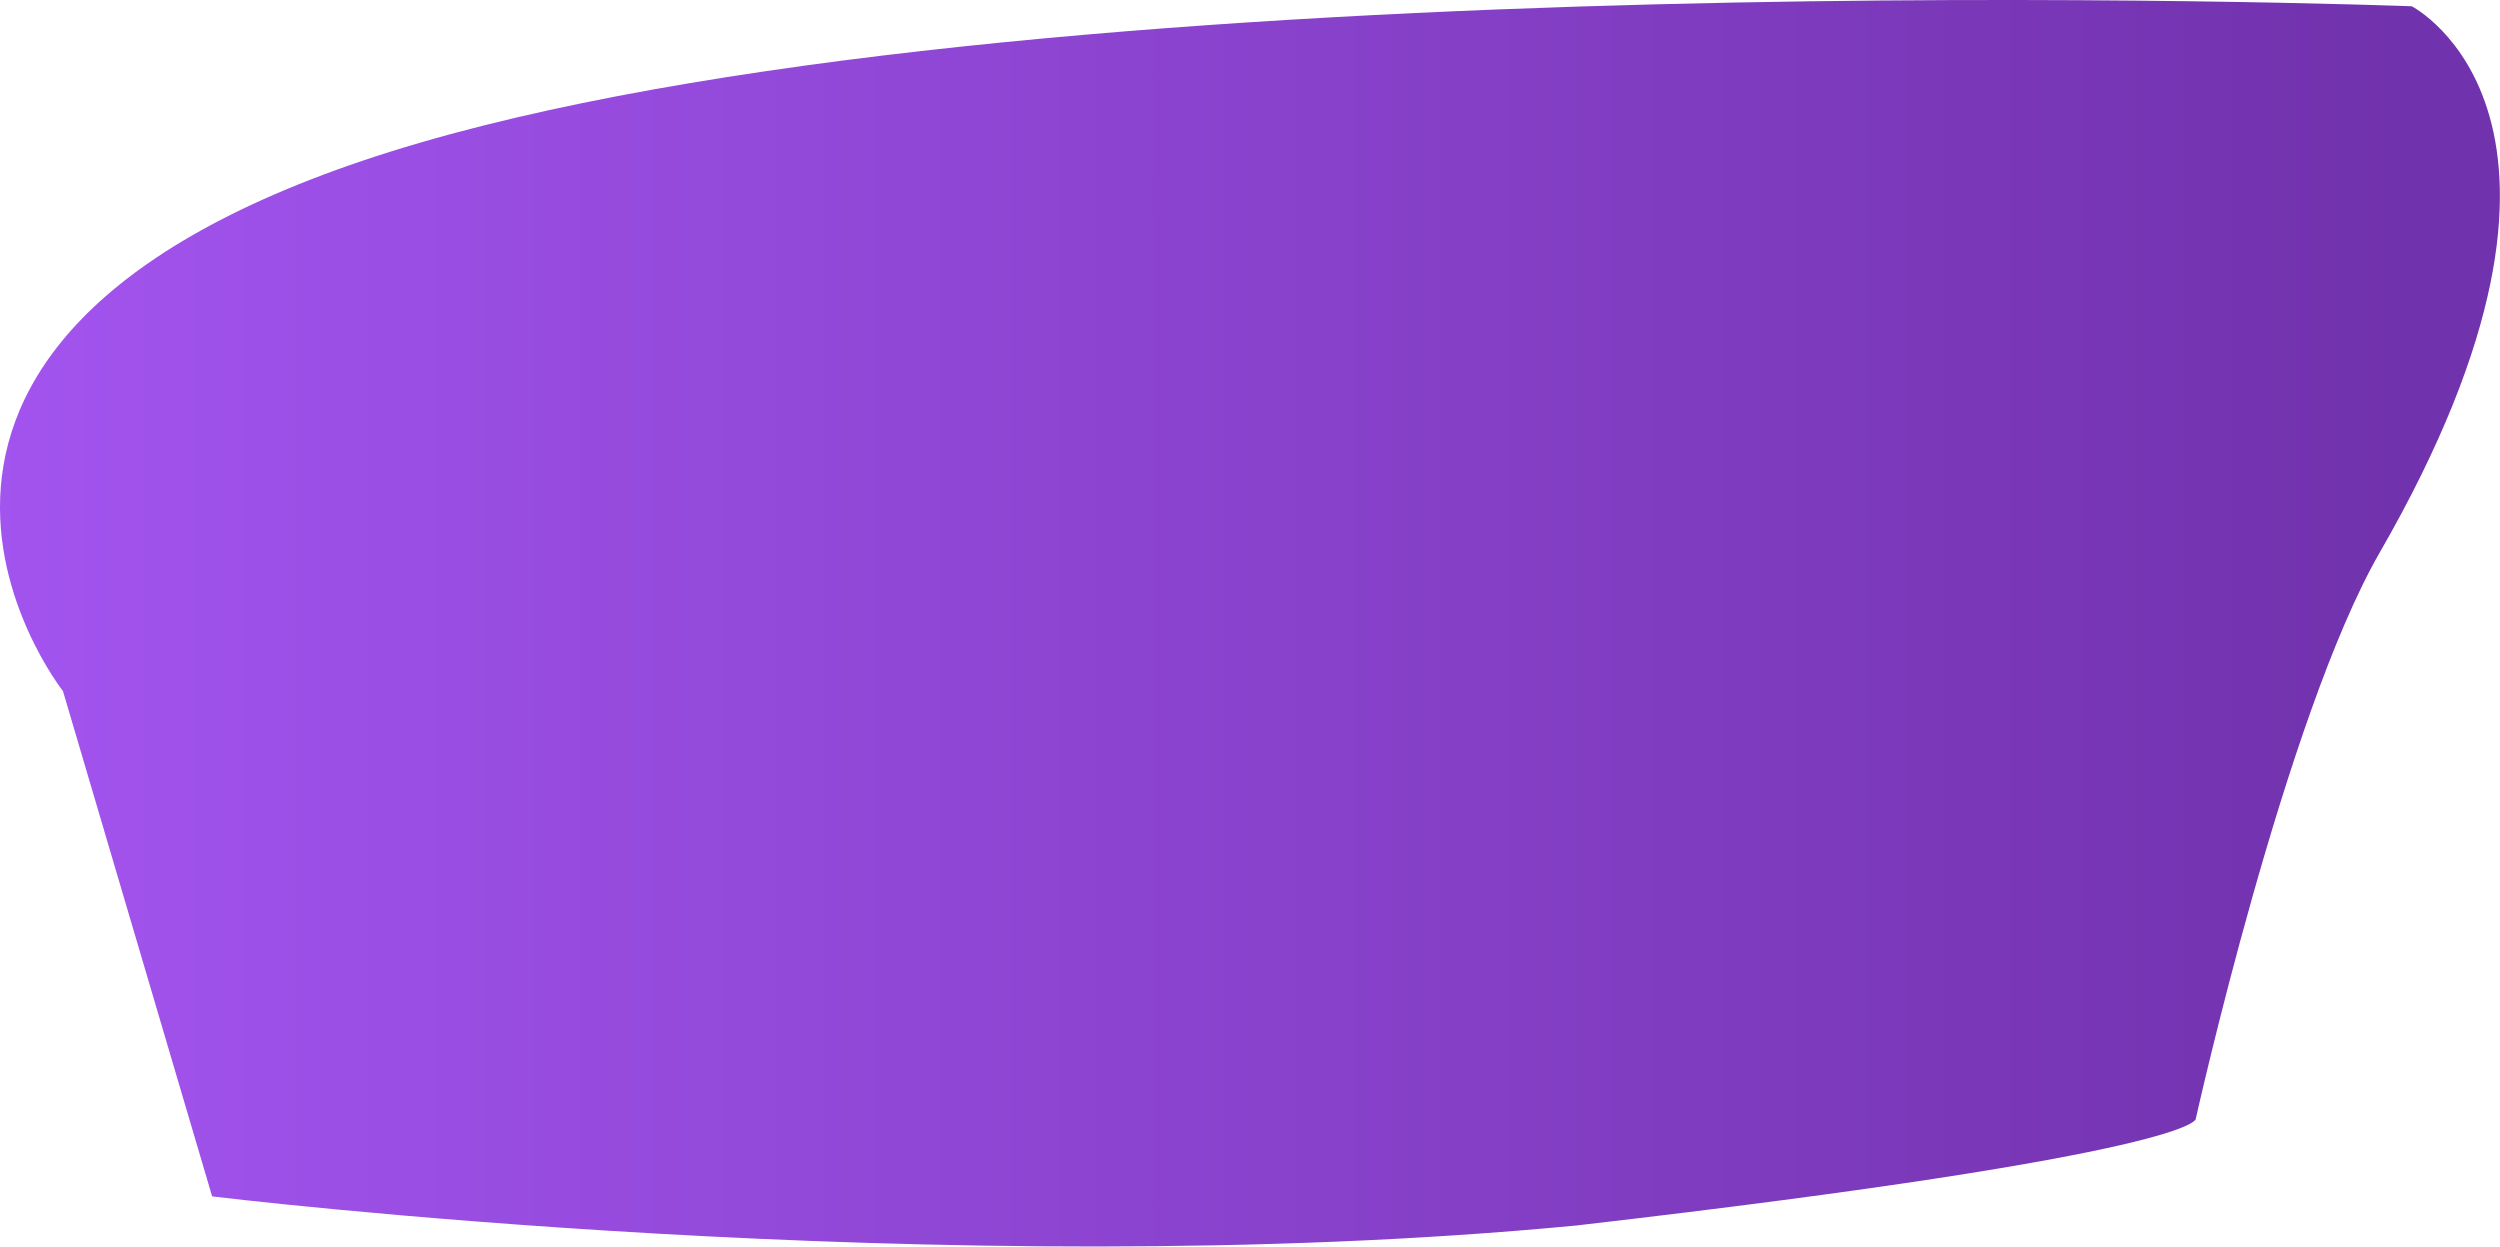 <svg width="2503" height="1248" viewBox="0 0 2503 1248" fill="none" xmlns="http://www.w3.org/2000/svg">
    <path d="M2382.61 553.11C2288.09 717.218 2198.4 1120.18 2198.4 1120.18C2198.4 1120.18 2204.53 1154.59 1578.4 1226.95C946.399 1287.62 212.399 1197.83 212.399 1197.83L63.029 691.888C63.029 691.888 -222.116 330.251 420.583 142.87C1063.28 -44.51 2414.62 6.275 2414.62 6.275C2414.62 6.275 2633.09 118.234 2382.61 553.11Z" fill="url(#paint0_linear)"/>
    <defs>
        <linearGradient id="paint0_linear" x1="-24.601" y1="1226.26" x2="2405.78" y2="1226.26" gradientUnits="userSpaceOnUse">
            <stop stop-color="#A354EF"/>
            <stop offset="1" stop-color="#7132AD"/>
        </linearGradient>
    </defs>
</svg>
